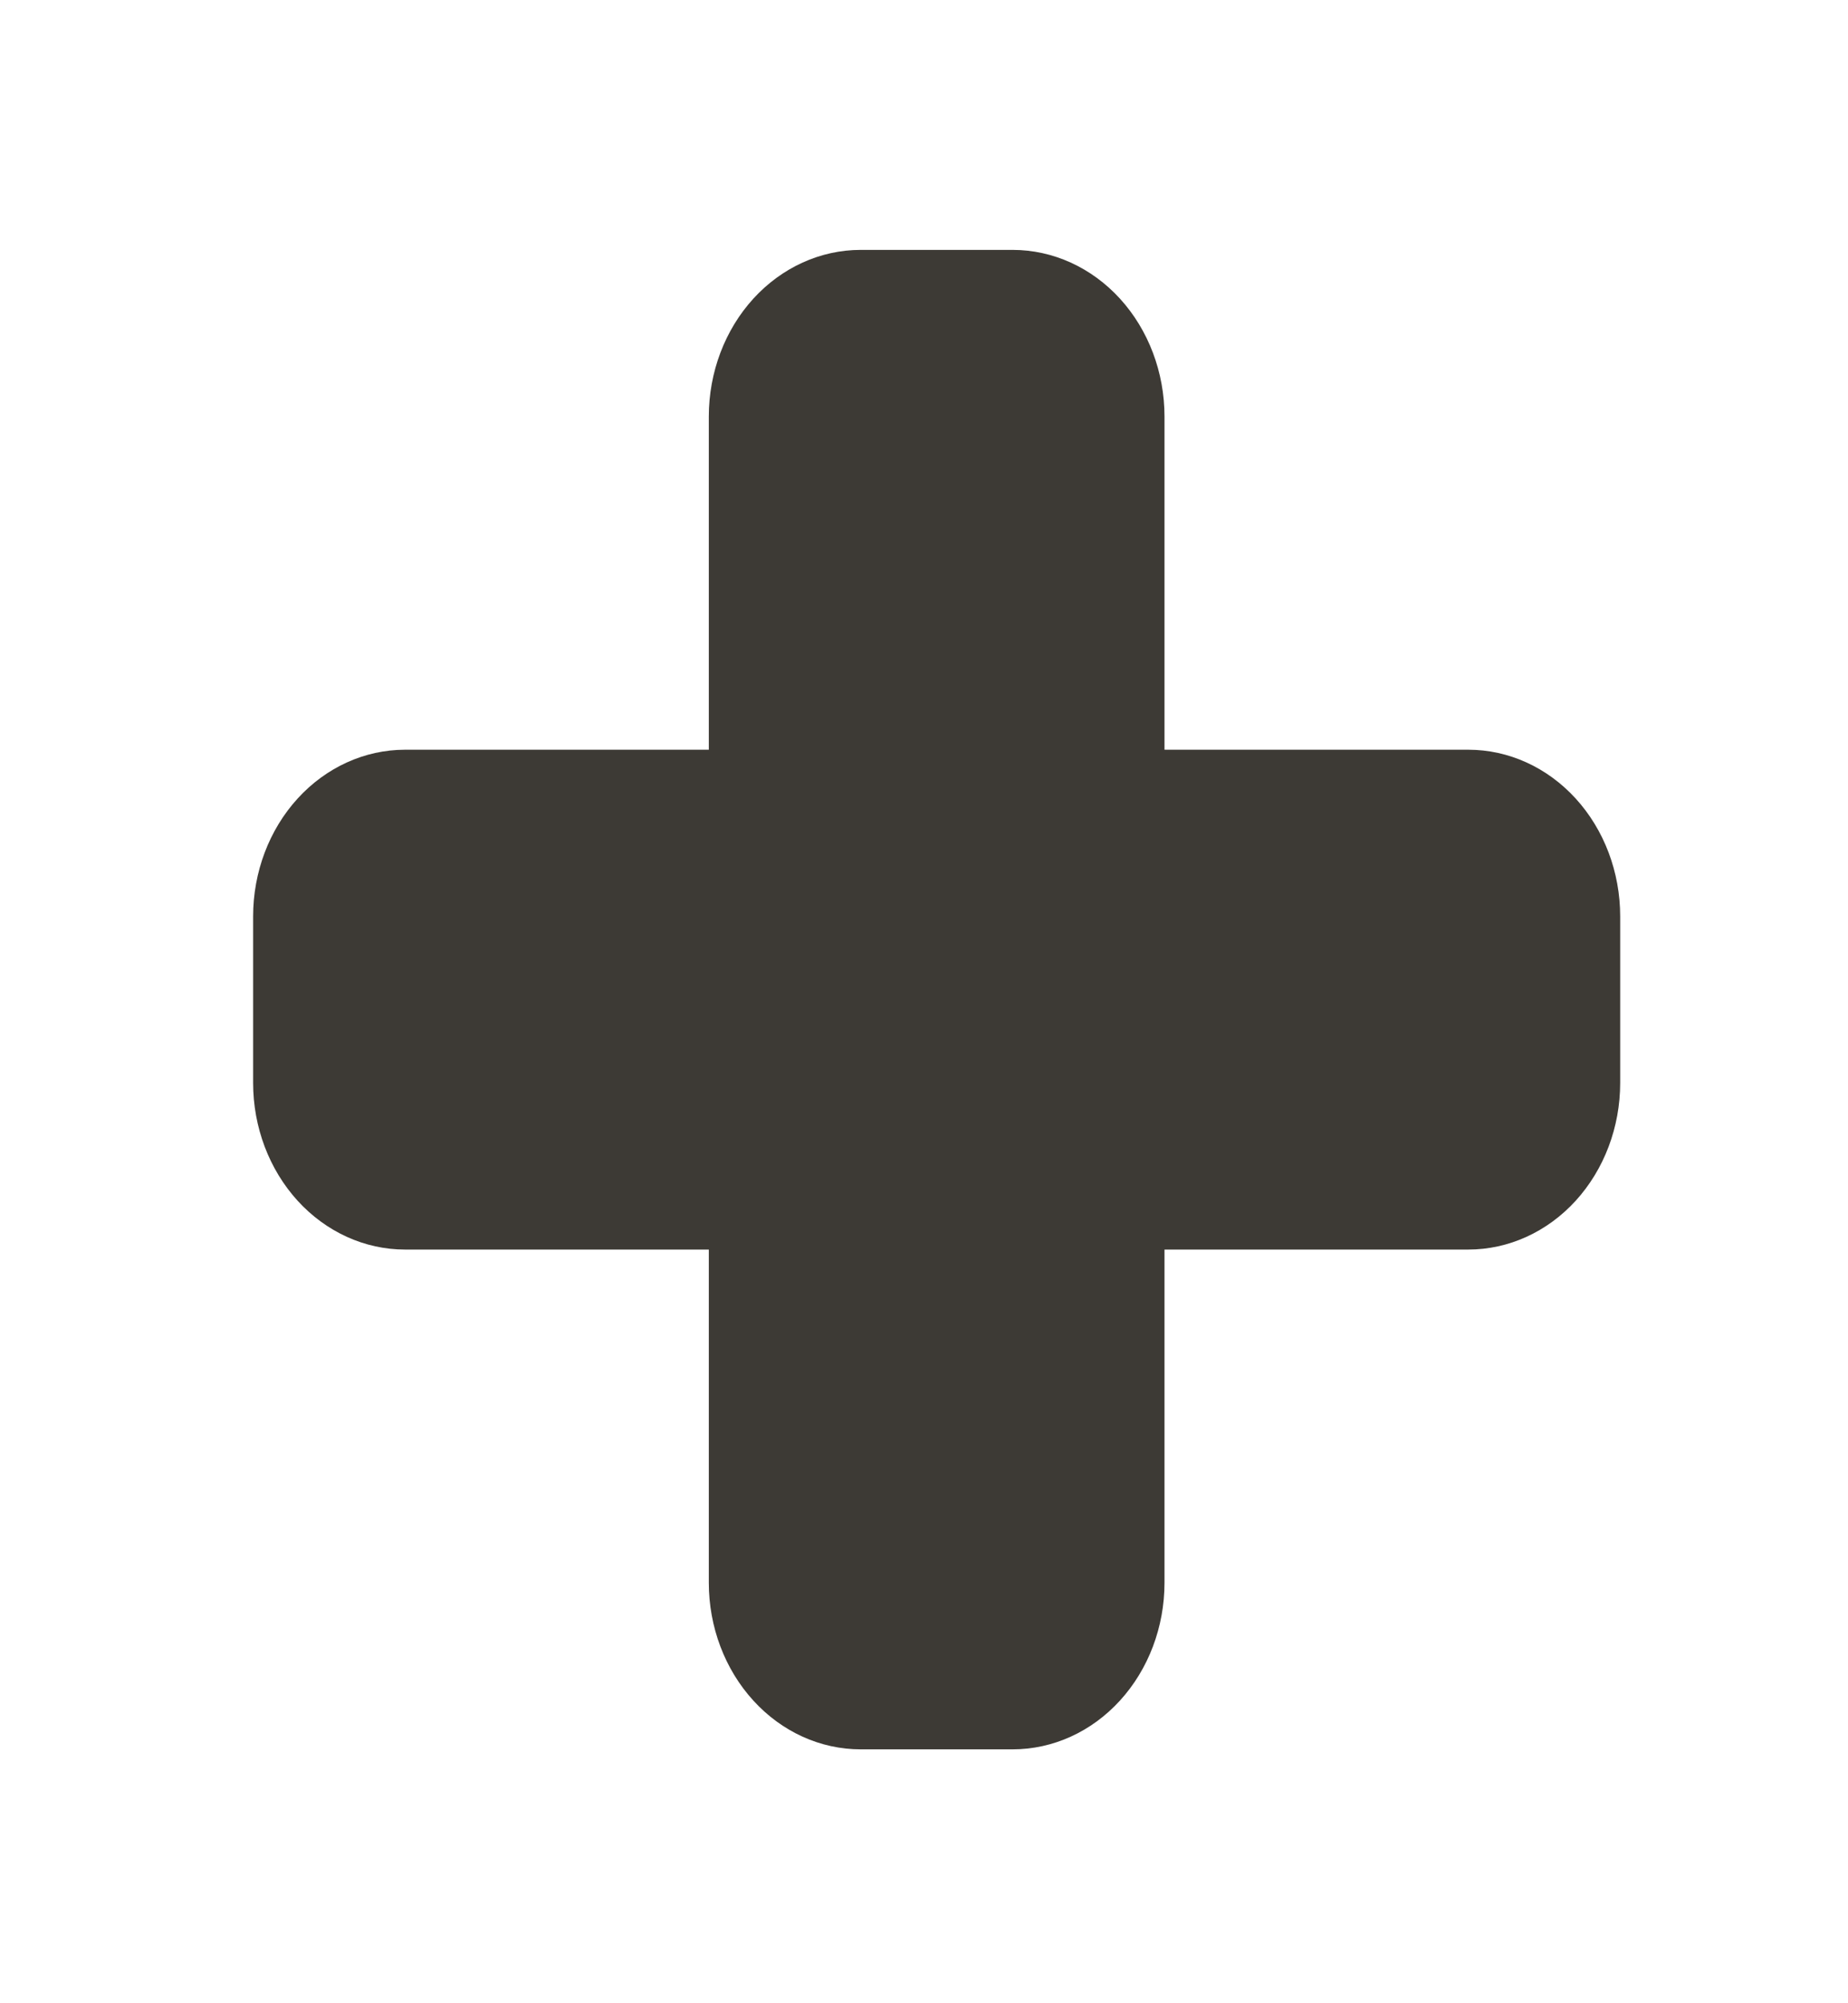 <svg width="36" height="39" viewBox="0 0 36 39" fill="none" xmlns="http://www.w3.org/2000/svg">
    <g clip-path="url(#clip0_609_131)">
        <path fill-rule="evenodd" clip-rule="evenodd"
            d="M13.808 8.109C13.808 7.249 14.12 6.424 14.675 5.815C15.23 5.207 15.982 4.865 16.767 4.865H19.726C20.511 4.865 21.263 5.207 21.818 5.815C22.373 6.424 22.685 7.249 22.685 8.109V14.596H28.603C29.388 14.596 30.14 14.938 30.695 15.546C31.25 16.154 31.562 16.979 31.562 17.84V21.083C31.562 21.943 31.25 22.768 30.695 23.377C30.14 23.985 29.388 24.327 28.603 24.327H22.685V30.814C22.685 31.674 22.373 32.499 21.818 33.107C21.263 33.716 20.511 34.057 19.726 34.057H16.767C15.982 34.057 15.23 33.716 14.675 33.107C14.12 32.499 13.808 31.674 13.808 30.814V24.327H7.89C7.106 24.327 6.353 23.985 5.798 23.377C5.243 22.768 4.931 21.943 4.931 21.083V17.84C4.931 16.979 5.243 16.154 5.798 15.546C6.353 14.938 7.106 14.596 7.89 14.596H13.808V8.109Z"
            fill="#3D3A35" />
    </g>
    <defs>
        <clipPath id="clip0_609_131">
            <rect width="35.507" height="38.923" fill="white" transform="translate(0.493)" />
        </clipPath>
    </defs>
</svg>